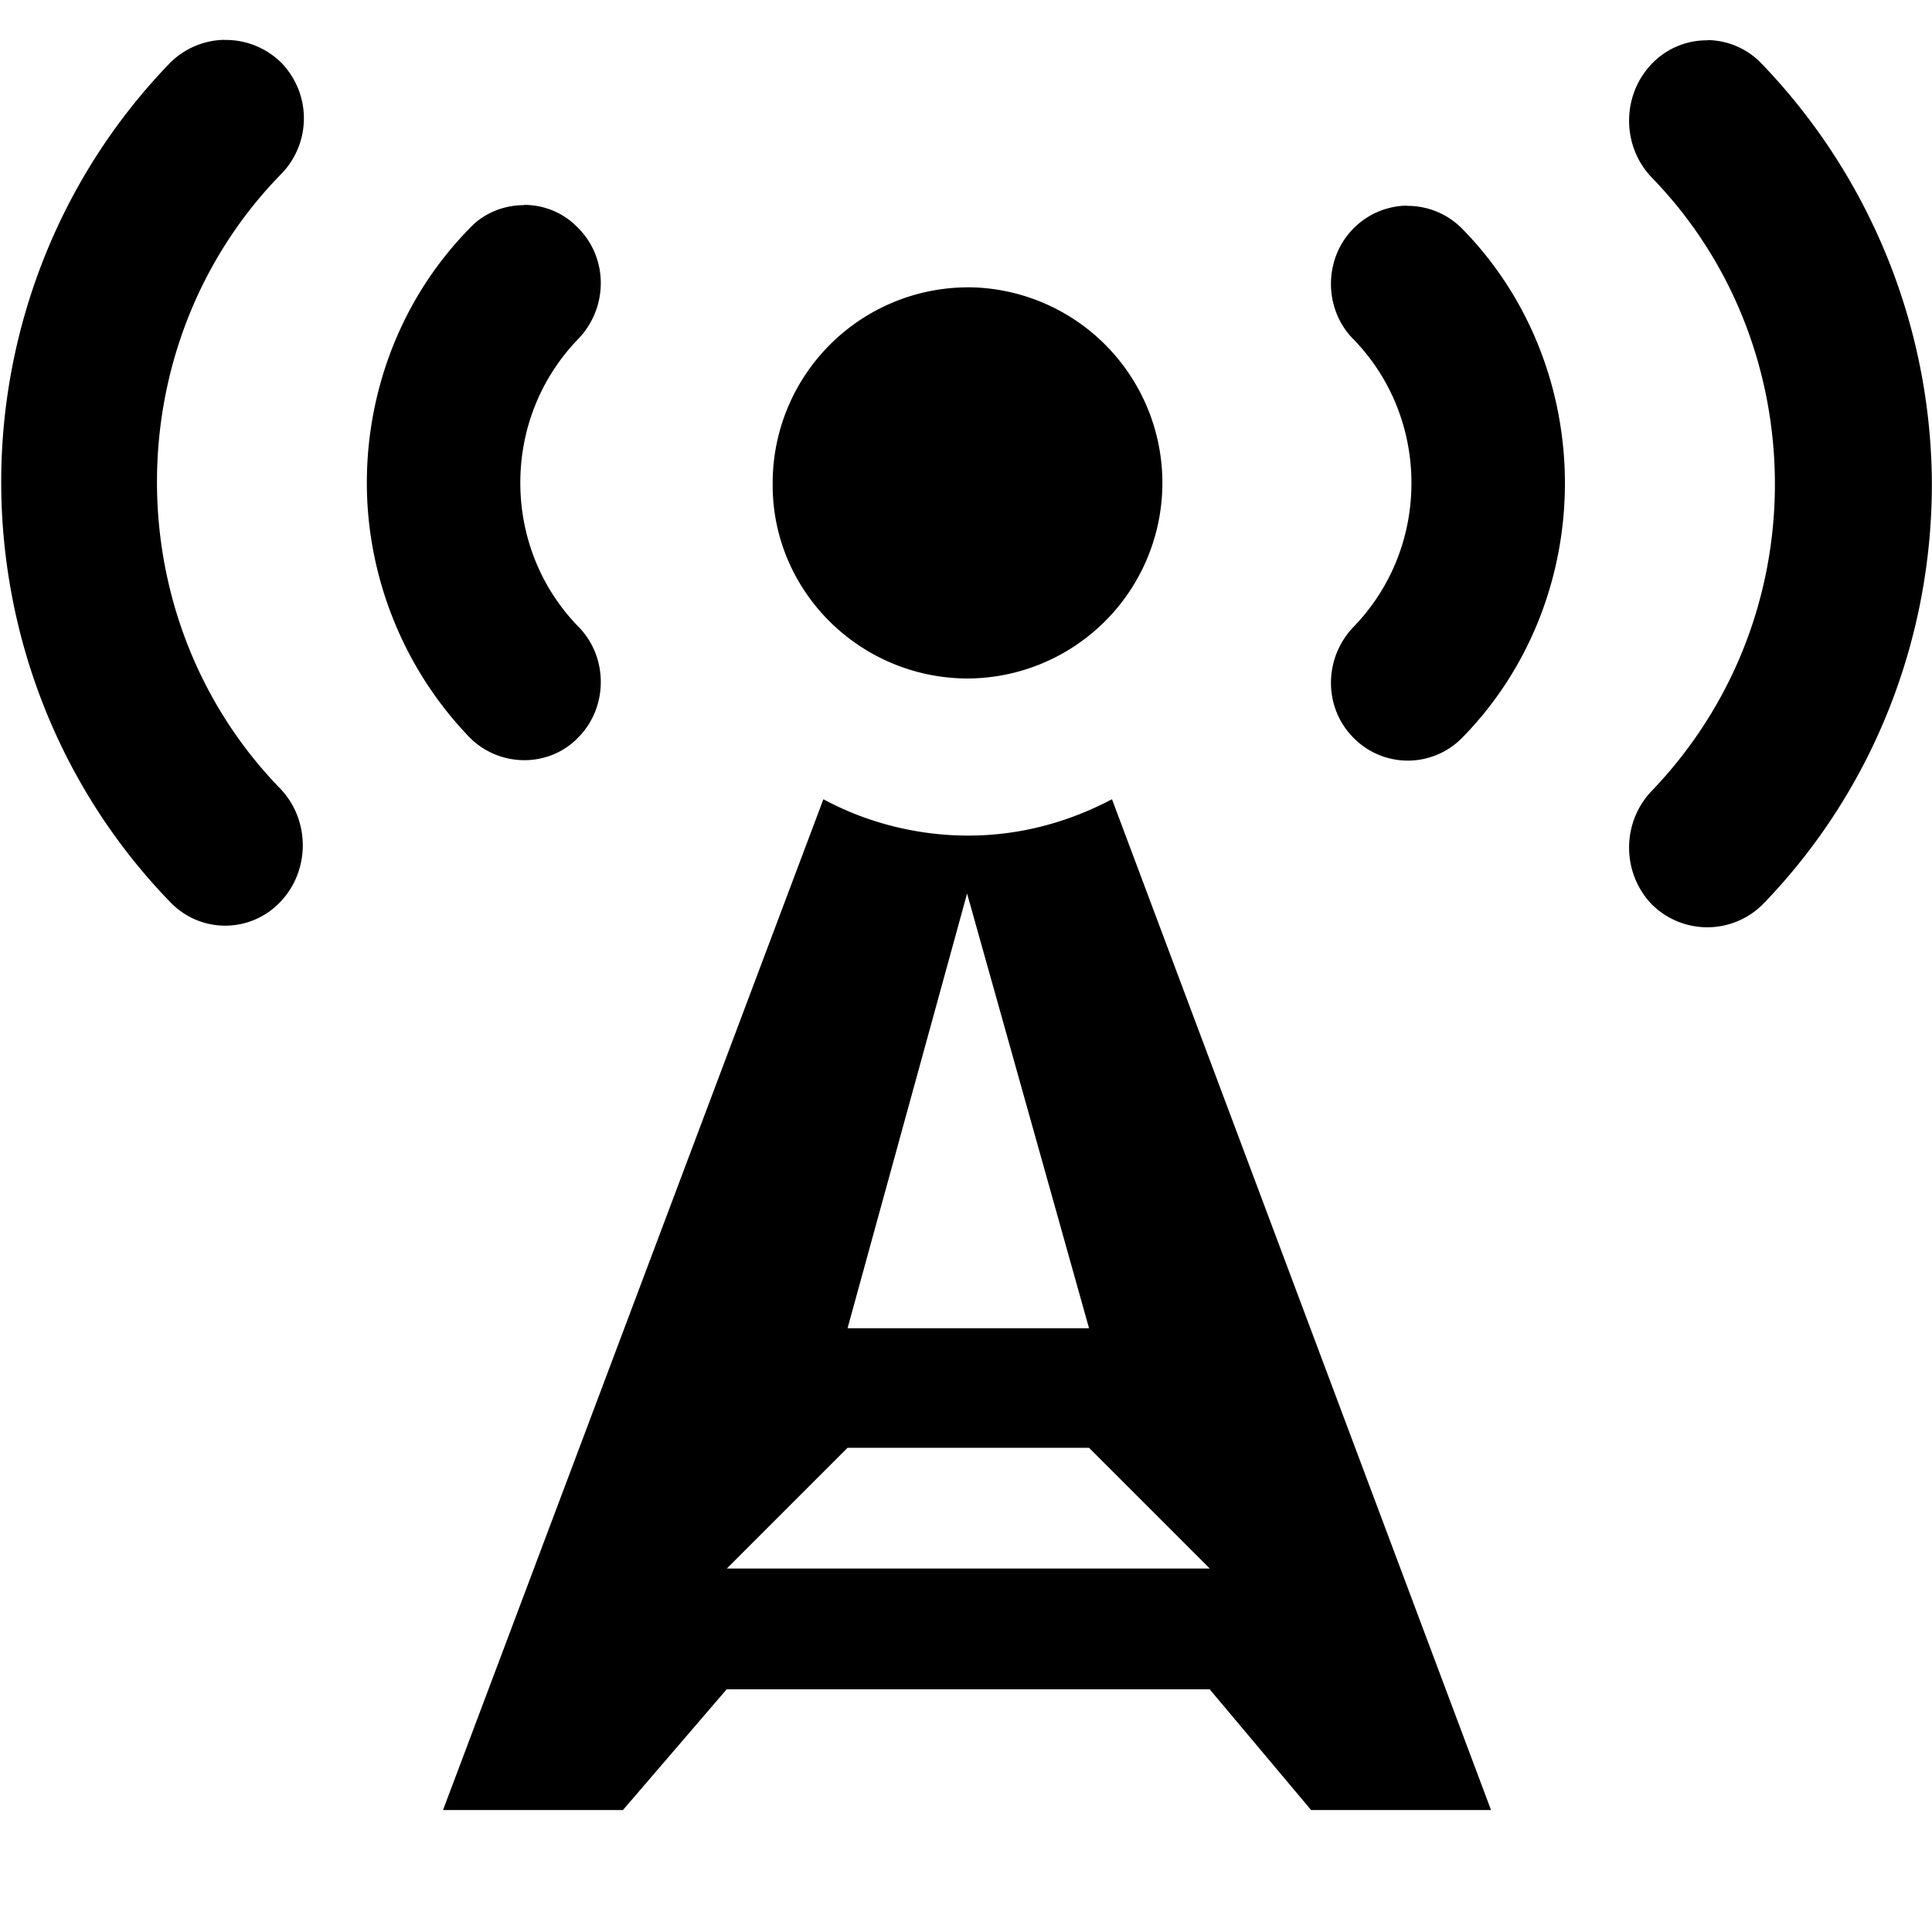 <svg id="svg14" width="16" height="16" version="1.1" viewBox="0 0 16 16" xmlns="http://www.w3.org/2000/svg"><path id="path18299" d="m1.859 0.33a0.651 0.651 0 0 0-0.449 0.189c-0.93 0.96-1.4 2.221-1.4 3.471 0 1.26 0.47 2.521 1.4 3.481 0.25 0.26 0.66 0.26 0.91 0s0.25-0.681 0-0.941c-0.68-0.7-1.02-1.619-1.02-2.539 0-0.92 0.34-1.841 1.02-2.541a0.66 0.66 0 0 0 0.01-0.93 0.651 0.651 0 0 0-0.471-0.189zm12.281 0.004a0.628 0.628 0 0 0-0.461 0.195c-0.25 0.26-0.25 0.681 0 0.941 0.68 0.7 1.02 1.619 1.02 2.539s-0.34 1.831-1.02 2.541c-0.25 0.26-0.25 0.679 0 0.939a0.651 0.651 0 0 0 0.92 0c0.93-0.96 1.4-2.22 1.4-3.481a5.048 5.048 0 0 0-1.41-3.481 0.628 0.628 0 0 0-0.449-0.195zm-9.801 1.365c-0.16 0-0.329 0.061-0.449 0.191-0.57 0.58-0.852 1.349-0.852 2.109s0.292 1.529 0.852 2.109c0.25 0.25 0.658 0.25 0.898 0 0.25-0.25 0.25-0.67 0-0.92-0.32-0.33-0.479-0.759-0.479-1.19s0.159-0.859 0.479-1.19c0.25-0.26 0.25-0.67 0-0.92a0.613 0.613 0 0 0-0.449-0.191zm7.312 0.004a0.634 0.634 0 0 0-0.441 0.188c-0.25 0.25-0.25 0.67 0 0.92 0.32 0.33 0.479 0.759 0.479 1.19s-0.159 0.859-0.479 1.19c-0.25 0.26-0.25 0.67 0 0.92a0.63 0.63 0 0 0 0.898 0c0.57-0.58 0.852-1.349 0.852-2.109 0-0.76-0.282-1.529-0.852-2.109a0.634 0.634 0 0 0-0.457-0.188zm-3.564 0.678a1.62 1.62 0 0 0-1.688 1.619c-0.01 0.89 0.719 1.619 1.619 1.619a1.62 1.62 0 0 0 0.068-3.238zm-1.268 4.238-3.15 8.371h1.49l0.859-1h4l0.84 1h1.49l-3.139-8.371c-0.38 0.2-0.781 0.301-1.191 0.301-0.41 0-0.829-0.101-1.199-0.301zm1.19 0.781 1.01 3.6h-2l0.99-3.6zm-0.99 4.59h2l1 1h-4l1-1z"/></svg>
